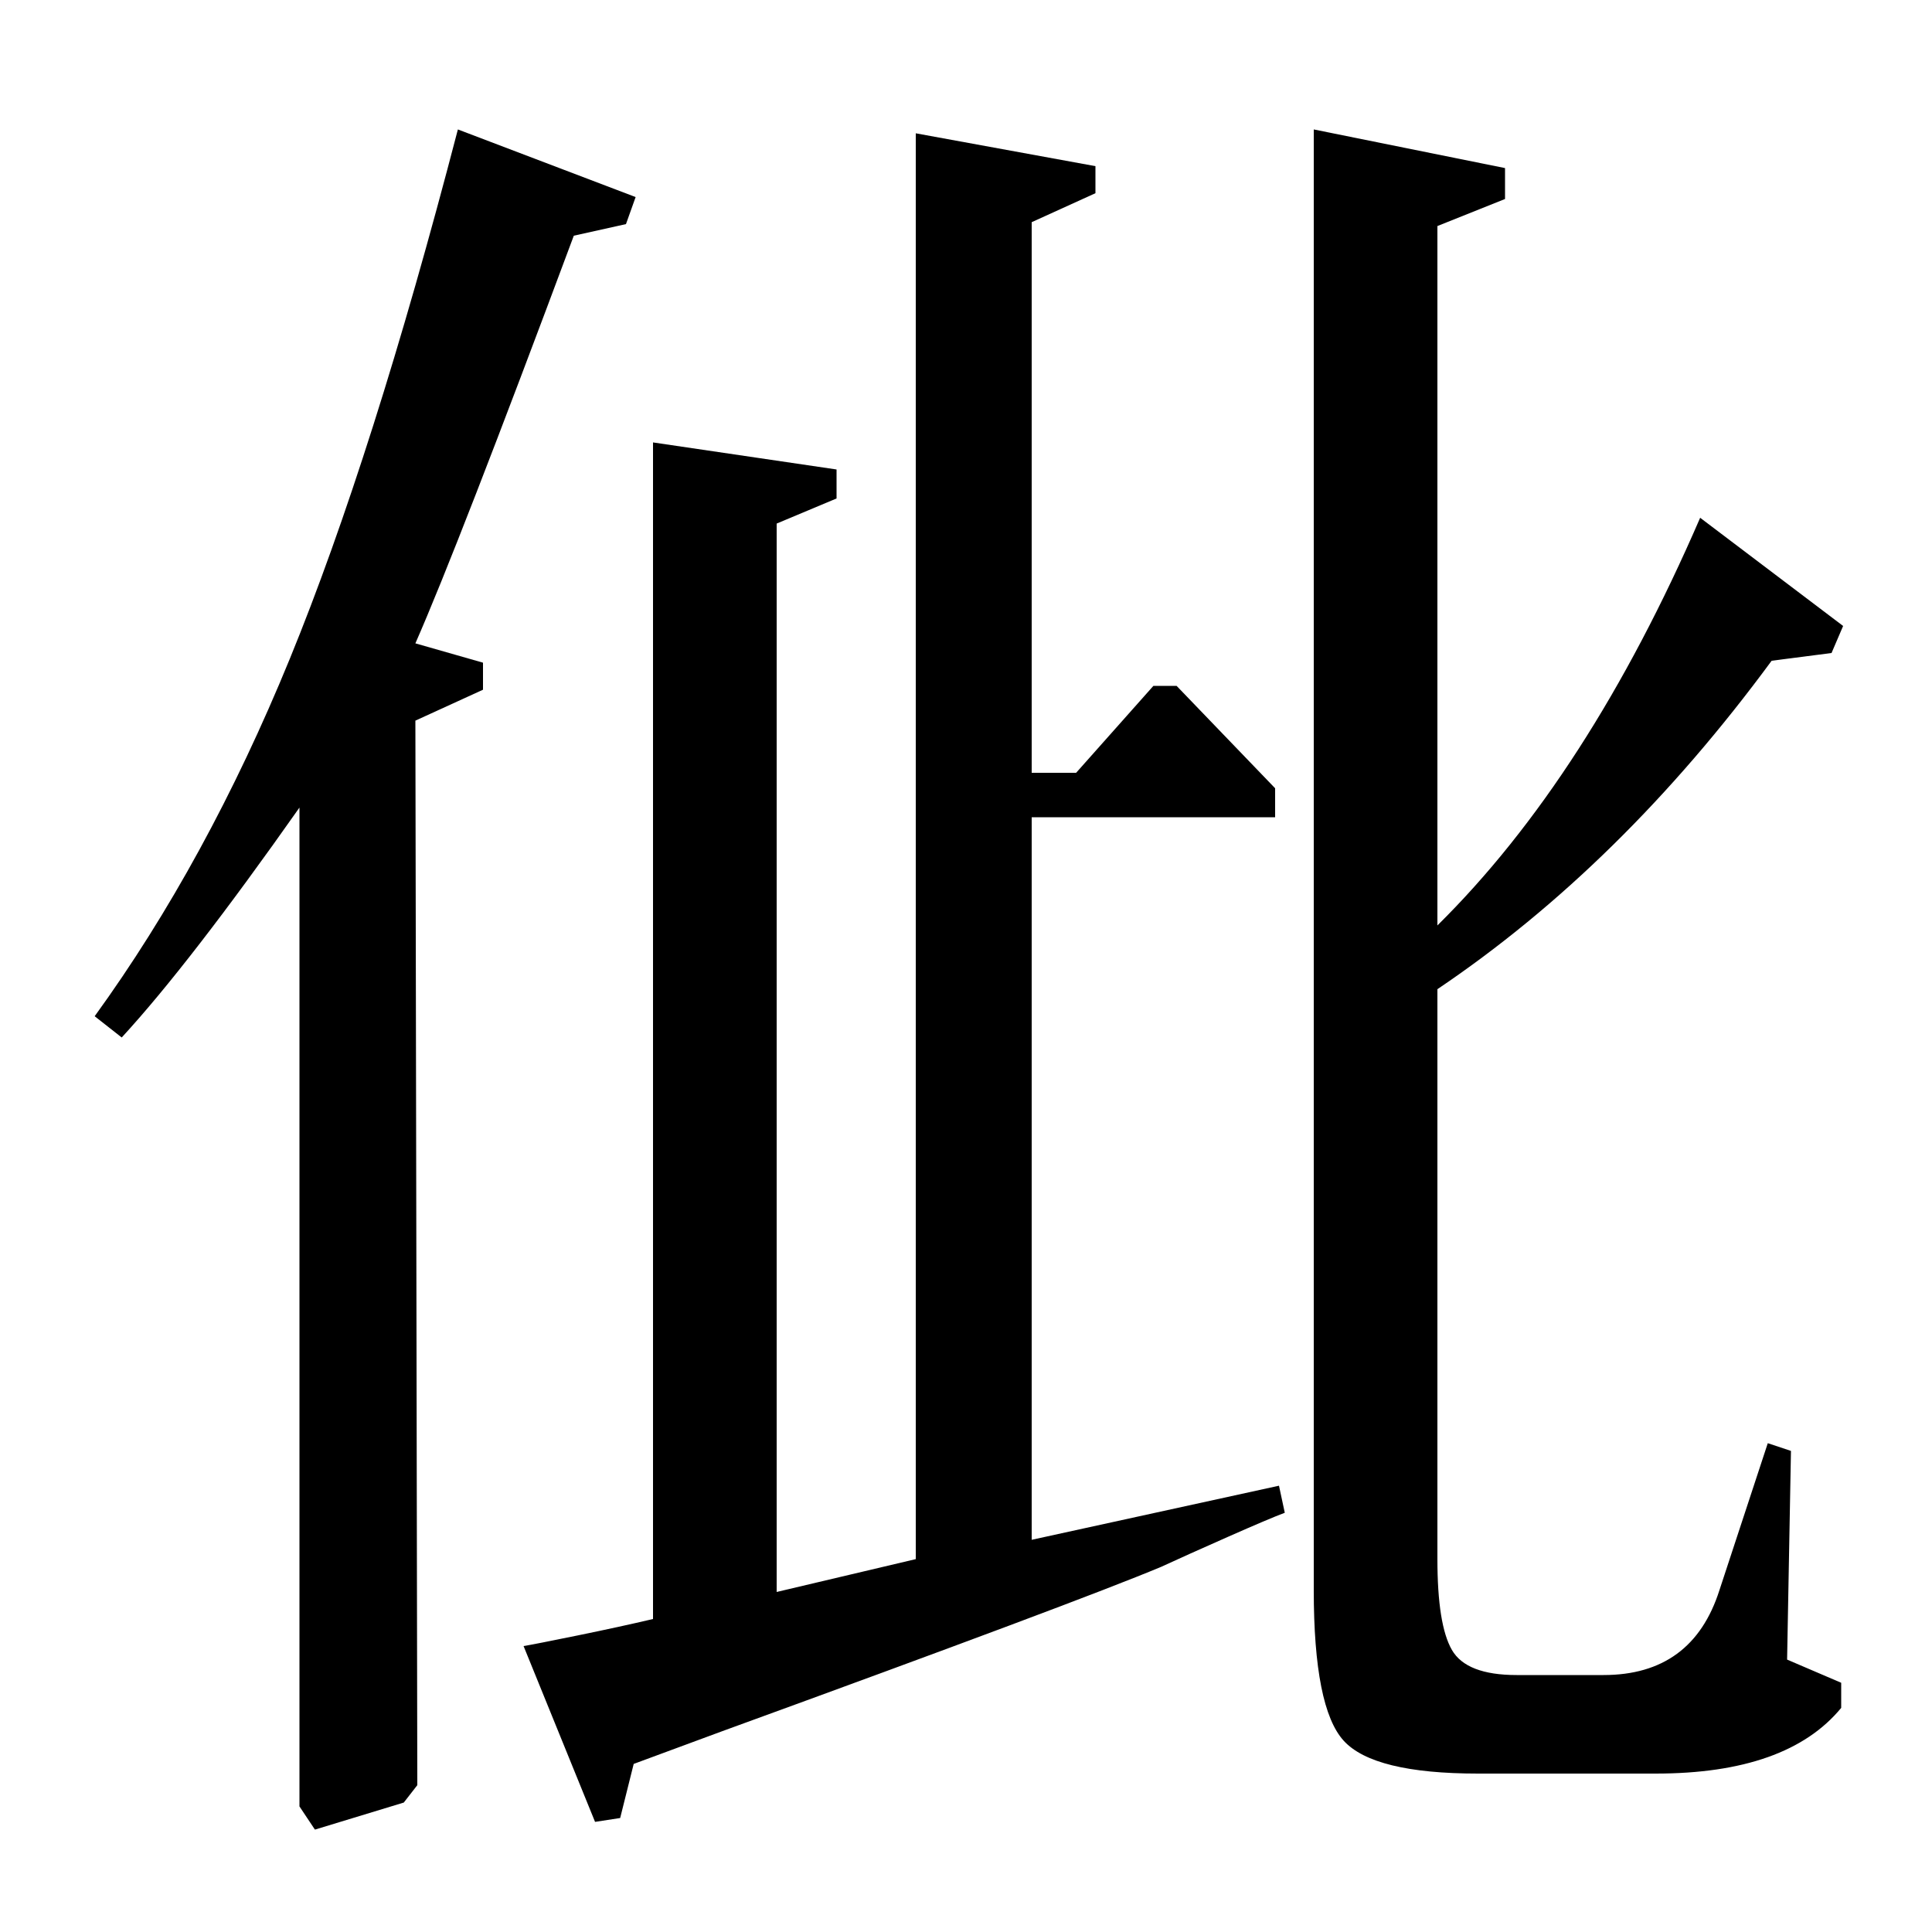 <?xml version="1.0" standalone="no"?>
<!DOCTYPE svg PUBLIC "-//W3C//DTD SVG 1.1//EN" "http://www.w3.org/Graphics/SVG/1.1/DTD/svg11.dtd" >
<svg xmlns="http://www.w3.org/2000/svg" xmlns:xlink="http://www.w3.org/1999/xlink" version="1.1" viewBox="0 -140 1000 1000">
  <g transform="matrix(1 0 0 -1 0 860)">
   <path fill="currentColor"
d="M680 933l99 -20v-16l-35 -14v-362q78 77 136 211l74 -56l-6 -14l-31 -4q-78 -106 -173 -170v-295q0 -34 7.5 -47t33.5 -13h45q46 0 60 44l25 76l12 -4l-2 -108l28 -12v-13q-28 -34 -96 -34h-92q-54 0 -69.5 17t-15.5 78v756zM338 771l95 -14v-15l-31 -13v-553l72 17v738
l93 -17v-14l-33 -15v-285h23l40 45h12l51 -53v-15h-126v-374l128 28l3 -14q-8 -3 -29.5 -12.5t-34.5 -15.5q-43 -18 -227 -85l-46 -17l-7 -28l-13 -2l-37 91q6 1 28 5.5t39 8.5v609zM155 65v517q-57 -81 -92 -119l-14 11q58 80 101 185t87 274l92 -35l-5 -14l-27 -6
q-60 -161 -82 -211l35 -10v-14l-35 -16l1 -551l-7 -9l-46 -14z" />
  </g>

</svg>
